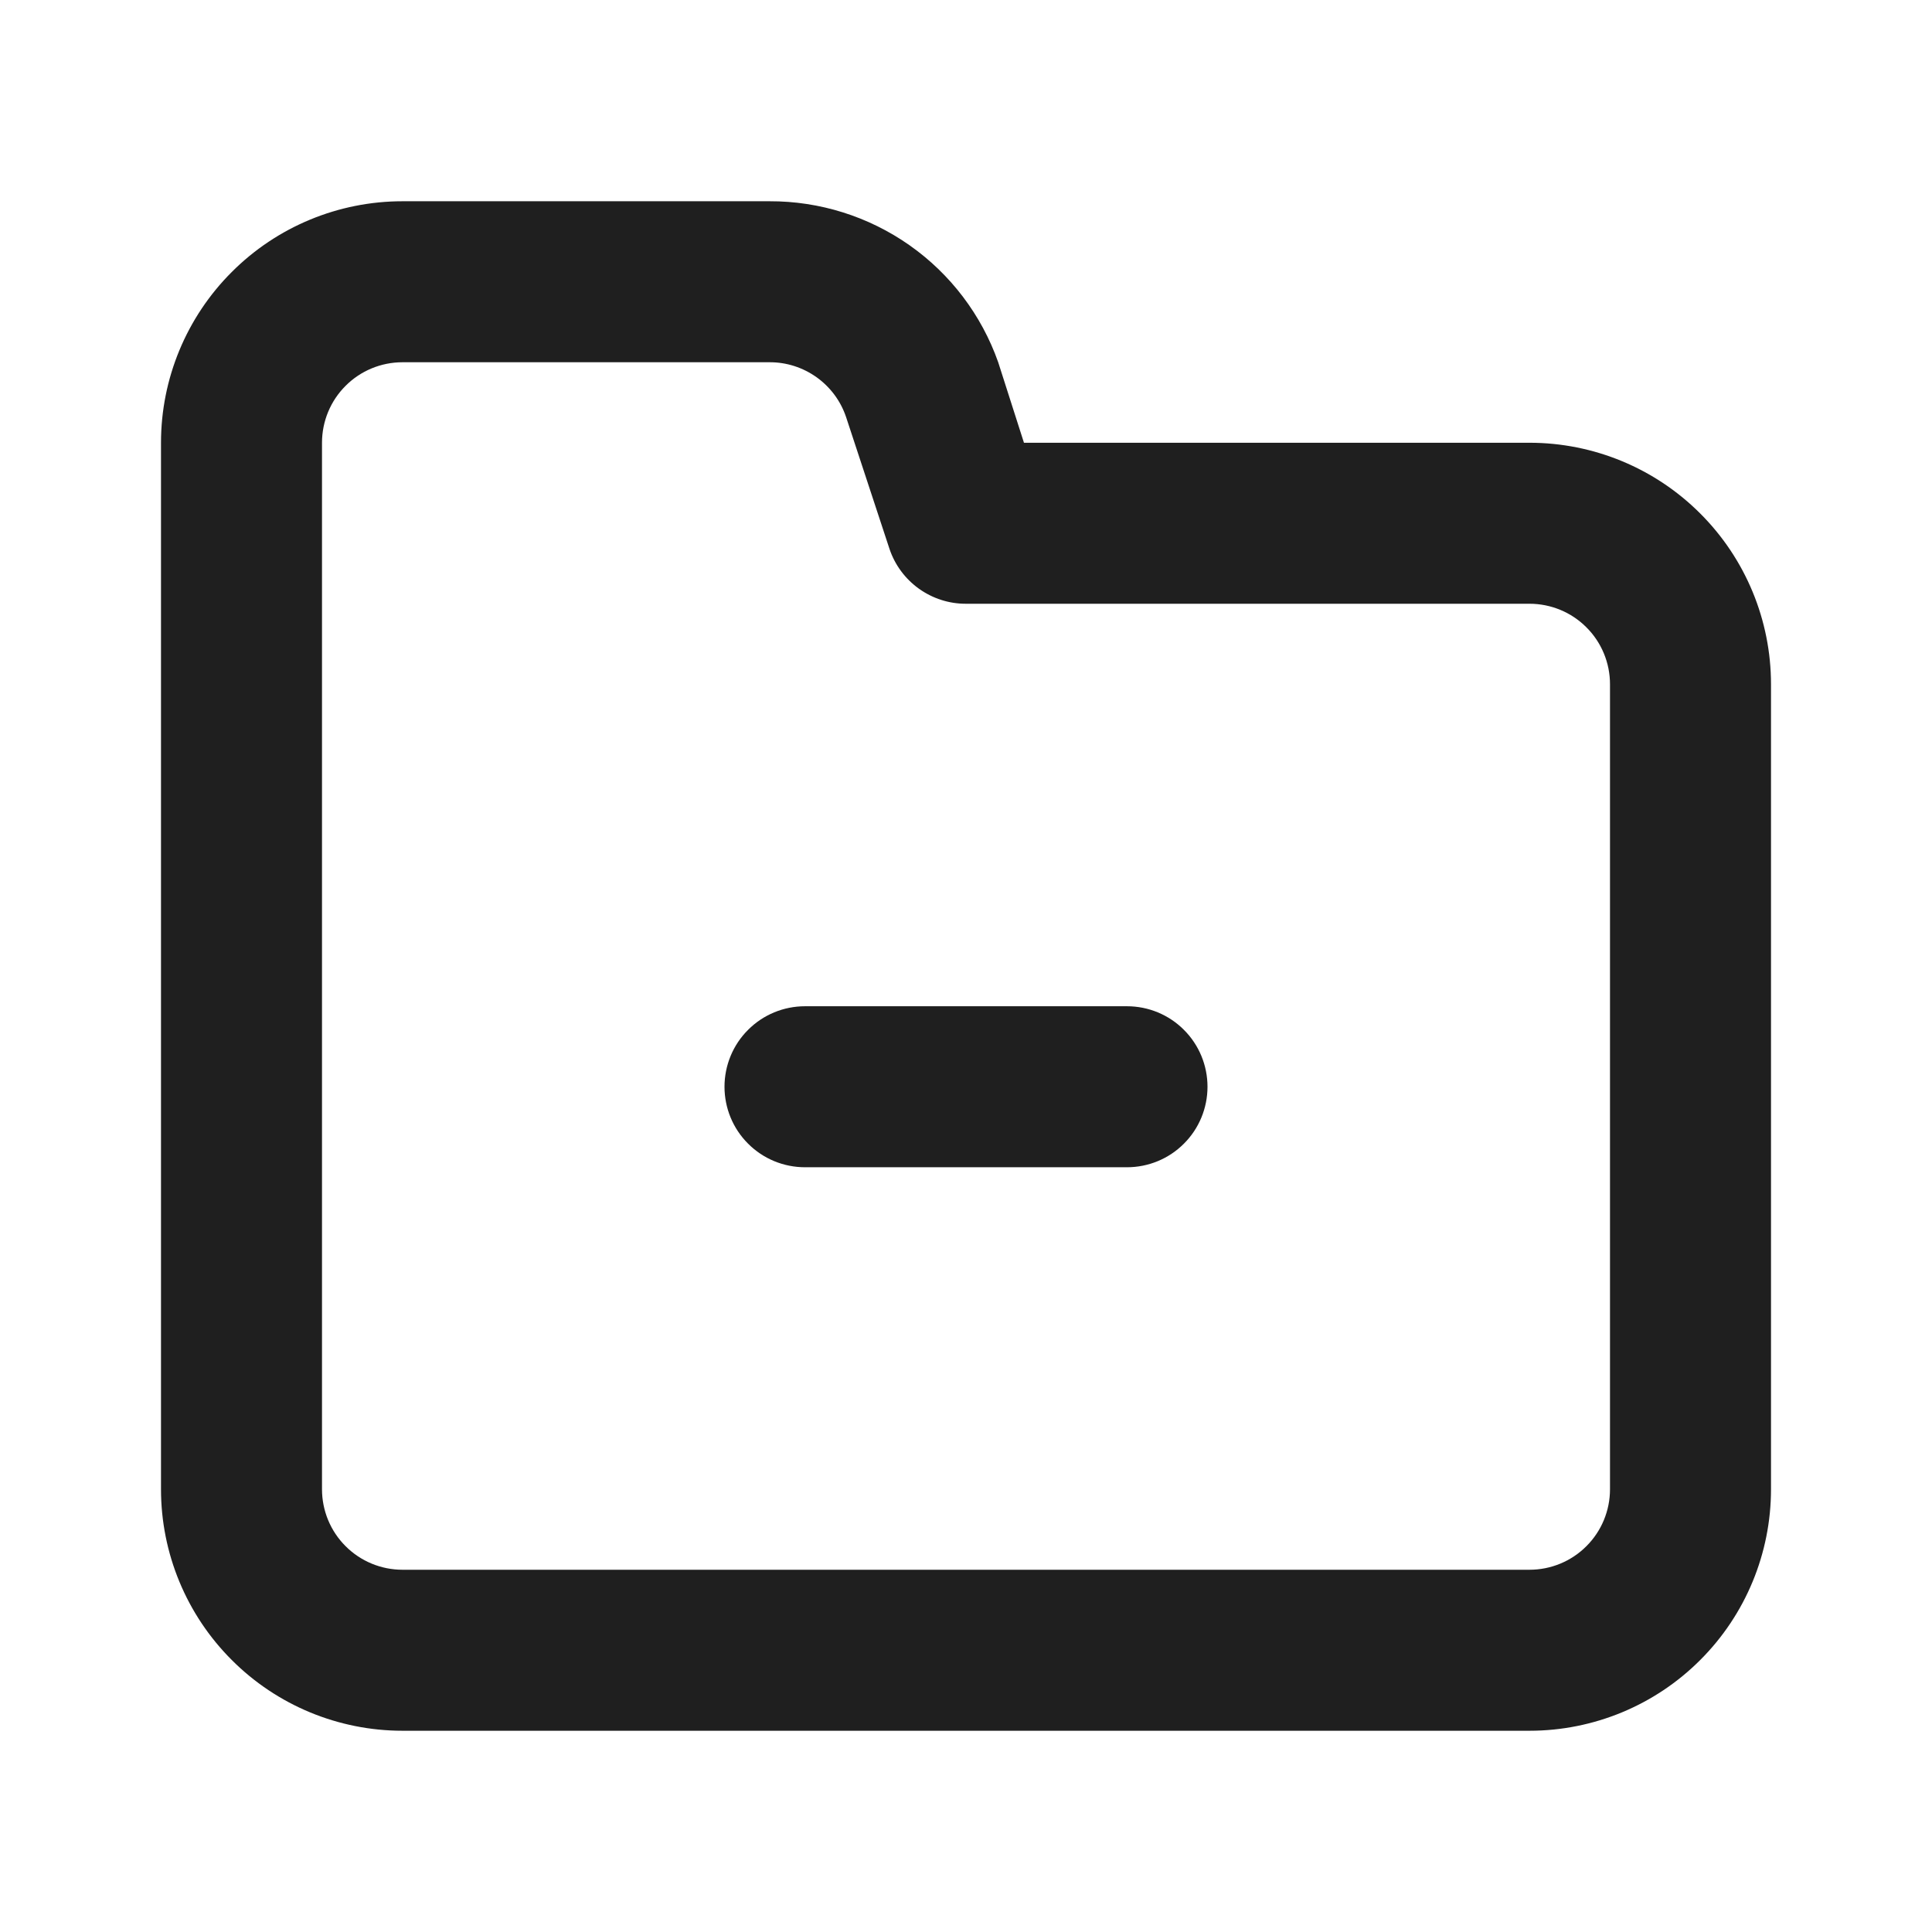 <svg width="24" height="24" viewBox="0 0 24 24" fill="none" xmlns="http://www.w3.org/2000/svg">
<rect width="24" height="24" fill="white"/>
<path d="M14 12.5H10C9.735 12.5 9.48 12.605 9.293 12.793C9.105 12.98 9 13.235 9 13.5C9 13.765 9.105 14.02 9.293 14.207C9.48 14.395 9.735 14.5 10 14.5H14C14.265 14.5 14.52 14.395 14.707 14.207C14.895 14.02 15 13.765 15 13.5C15 13.235 14.895 12.98 14.707 12.793C14.52 12.605 14.265 12.5 14 12.5ZM19 5.5H12.72L12.4 4.5C12.193 3.913 11.808 3.405 11.299 3.047C10.79 2.689 10.182 2.498 9.56 2.5H5C4.204 2.5 3.441 2.816 2.879 3.379C2.316 3.941 2 4.704 2 5.5V18.5C2 19.296 2.316 20.059 2.879 20.621C3.441 21.184 4.204 21.5 5 21.5H19C19.796 21.5 20.559 21.184 21.121 20.621C21.684 20.059 22 19.296 22 18.5V8.5C22 7.704 21.684 6.941 21.121 6.379C20.559 5.816 19.796 5.5 19 5.5ZM20 18.5C20 18.765 19.895 19.02 19.707 19.207C19.52 19.395 19.265 19.5 19 19.5H5C4.735 19.5 4.48 19.395 4.293 19.207C4.105 19.02 4 18.765 4 18.5V5.5C4 5.235 4.105 4.98 4.293 4.793C4.48 4.605 4.735 4.5 5 4.5H9.56C9.77 4.499 9.974 4.565 10.145 4.687C10.315 4.809 10.443 4.981 10.51 5.18L11.05 6.82C11.117 7.019 11.245 7.191 11.415 7.313C11.586 7.435 11.79 7.501 12 7.5H19C19.265 7.5 19.52 7.605 19.707 7.793C19.895 7.98 20 8.235 20 8.5V18.5Z" fill="#1F1F1F"/>
</svg>
